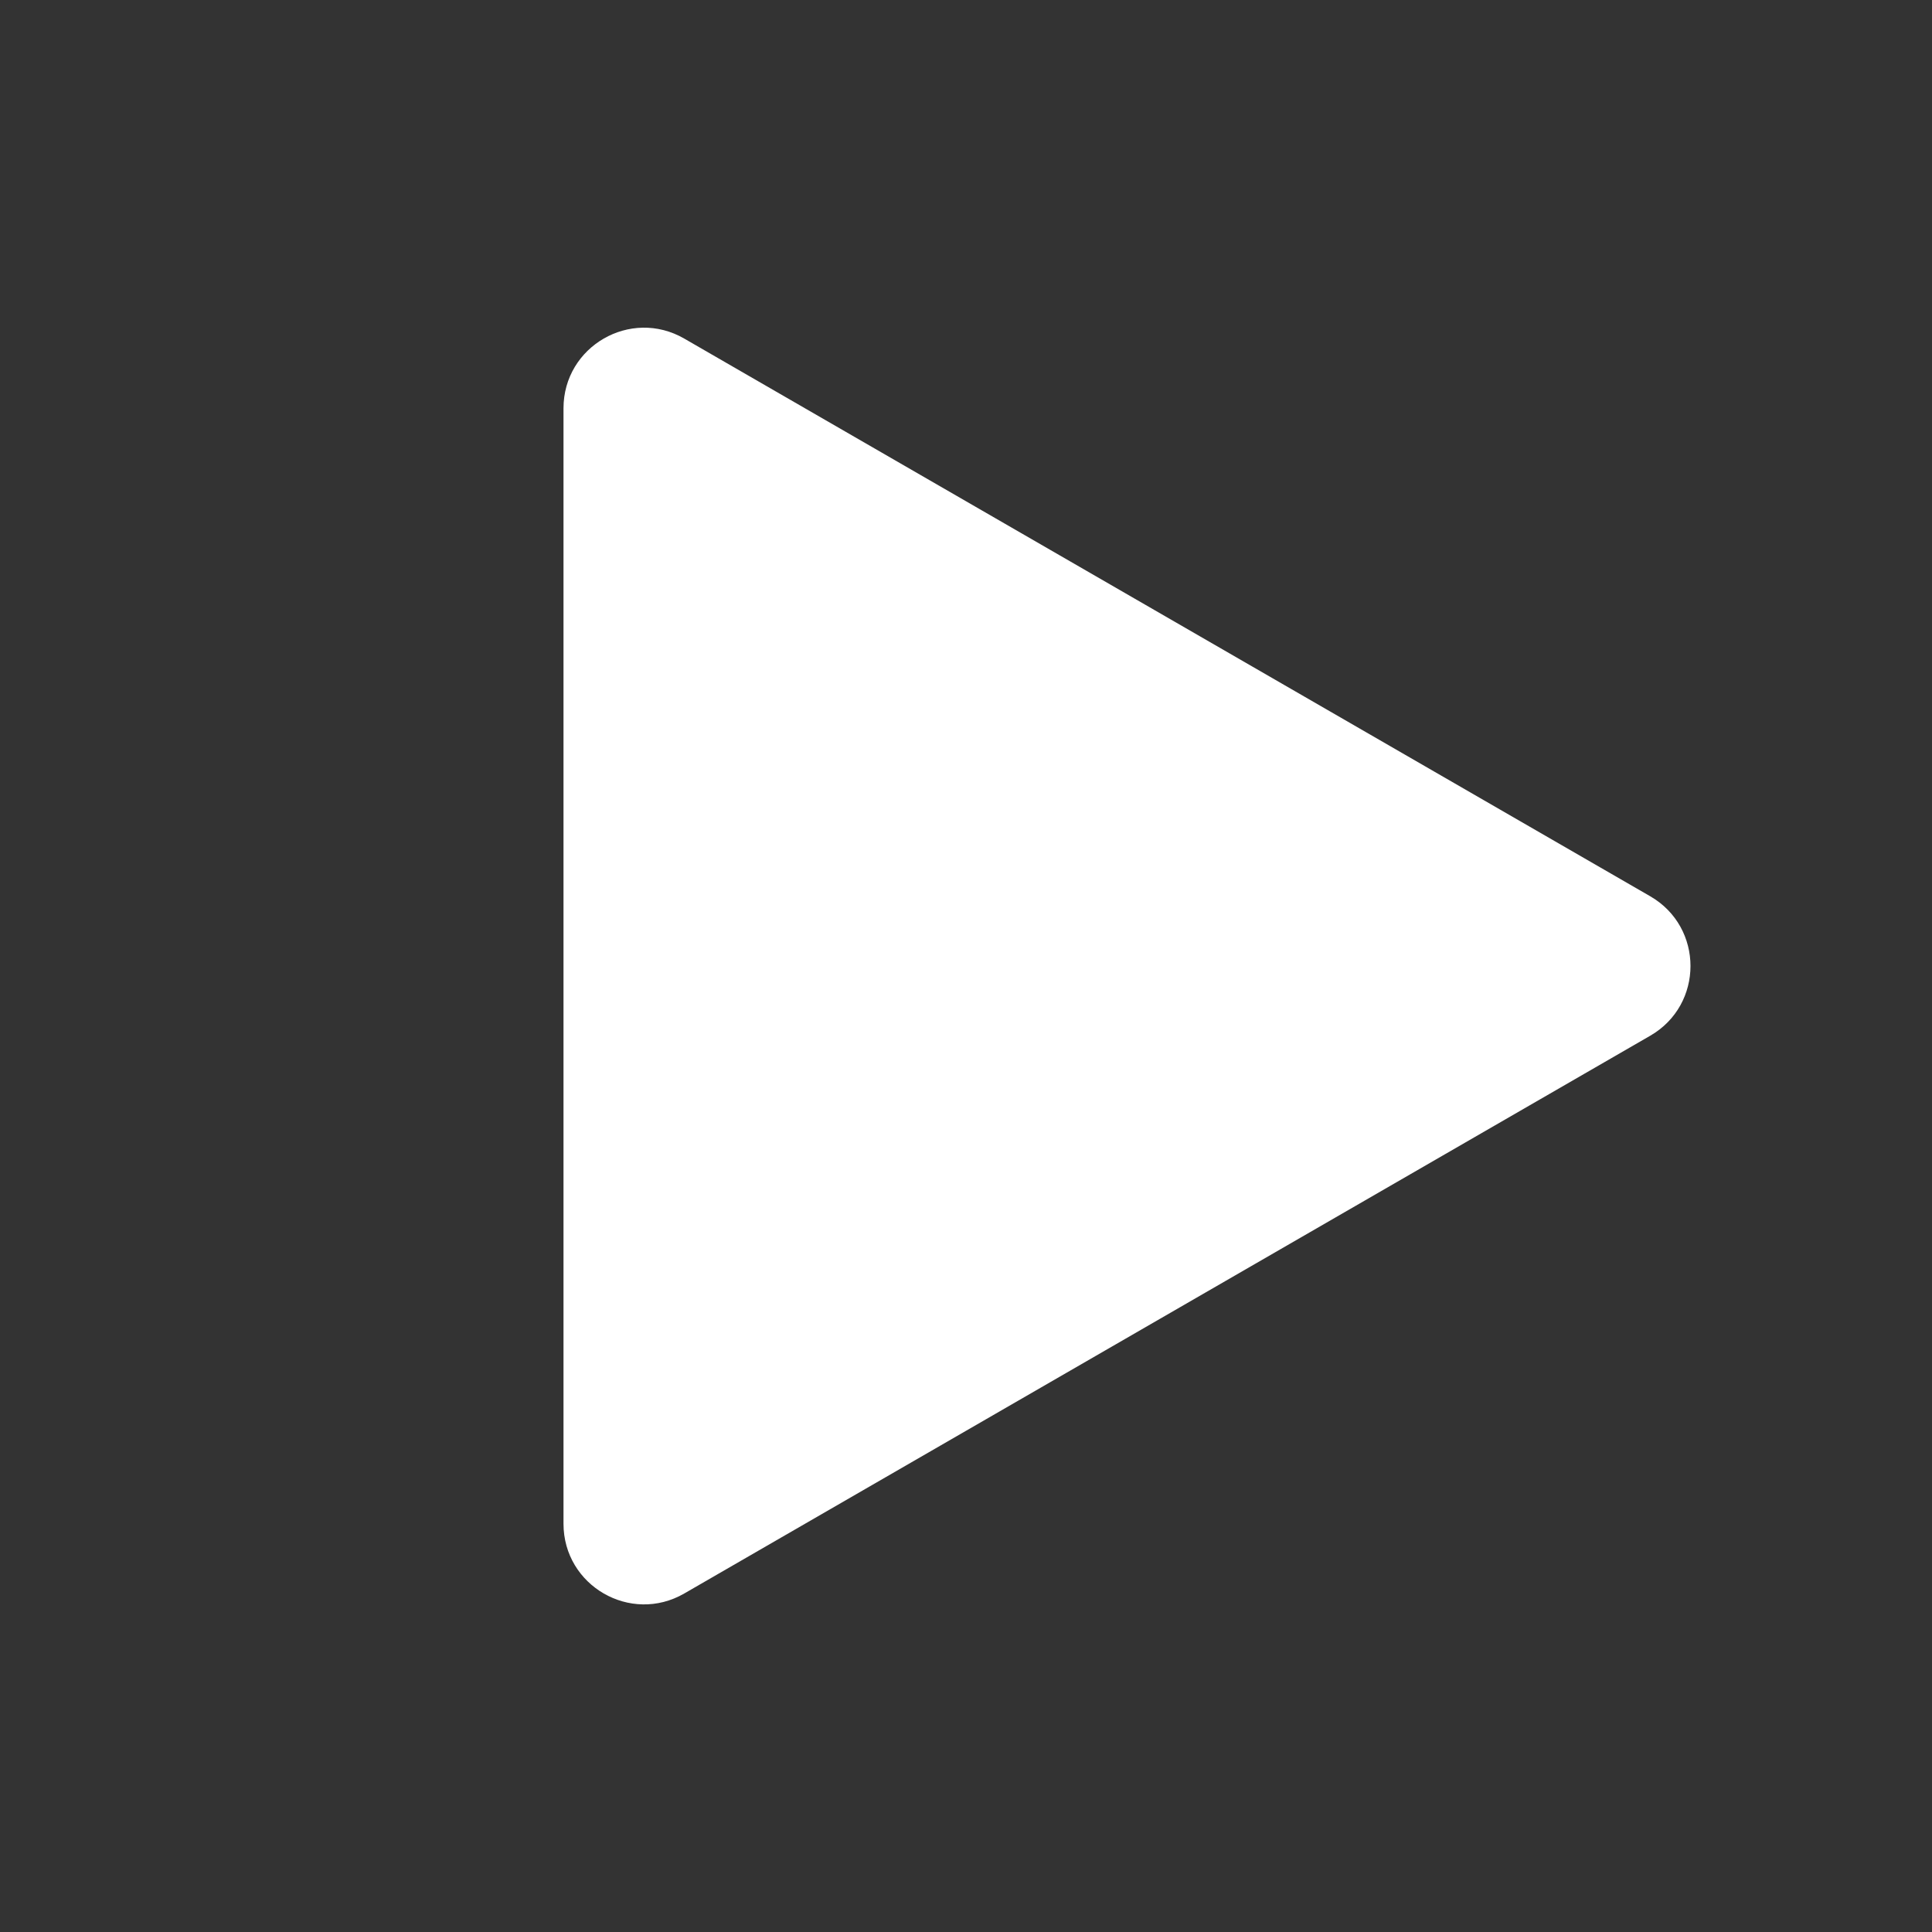 <svg xmlns="http://www.w3.org/2000/svg" width="48" height="48" fill="none" viewBox="0 0 48 48">
  <rect x="0" y="0" width="48" height="48" fill="#333333" stroke="none"/>
  <path fill="#fff" d="M41 22.268c1.333.77 1.333 2.694 0 3.464L17 39.59c-1.333.77-3-.193-3-1.733V10.144c0-1.54 1.667-2.502 3-1.732l24 13.856Z"/>
</svg>
